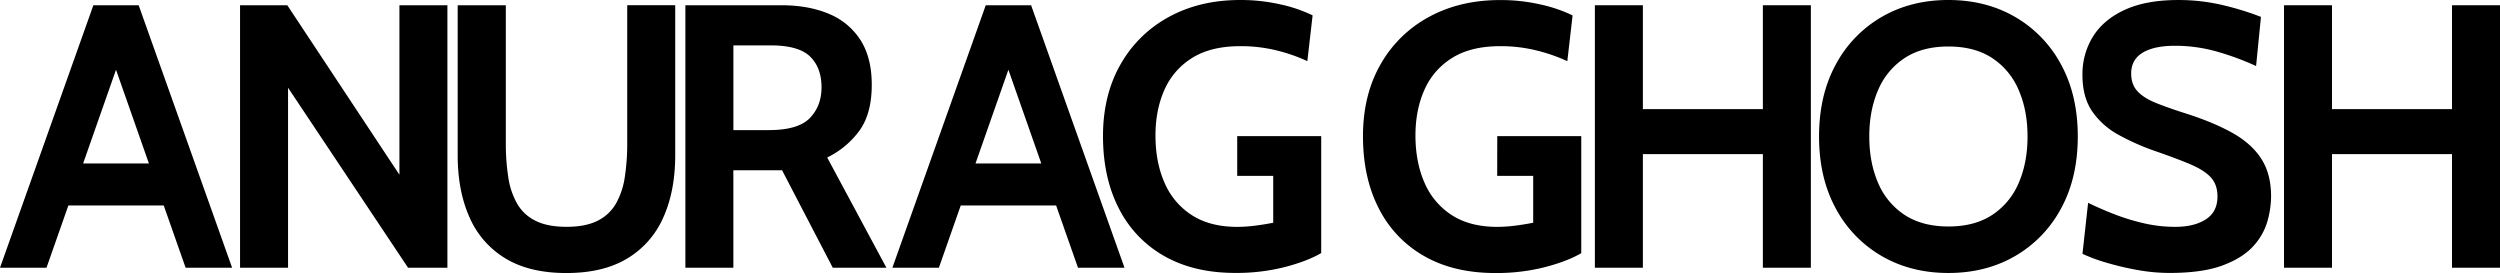 <svg id="Layer_1" data-name="Layer 1" xmlns="http://www.w3.org/2000/svg" viewBox="0 0 1899.5 207.41"><path d="M81.19,865.51,10.25,1064.94H45.58l16.61-47.29h72.47l16.62,47.29h35.33l-71-199.43ZM73.4,985.74l25-71.24,25,71.24Z" transform="translate(-10.25 -861.52)"/><polygon points="303.48 132.77 218.29 3.99 182.39 3.99 182.39 203.42 218.86 203.42 218.86 66.67 310.03 203.42 339.94 203.42 339.94 3.99 303.48 3.99 303.48 132.77"/><path d="M486.82,970.07a168.33,168.33,0,0,1-1.85,26,58,58,0,0,1-6.77,20.22,32.74,32.74,0,0,1-14,13q-9.12,4.56-23.51,4.56t-23.5-4.56a32.63,32.63,0,0,1-14-13,57.78,57.78,0,0,1-6.77-20.22,168.33,168.33,0,0,1-1.85-26V865.51H358v114q0,27.06,9,47.15a68,68,0,0,0,27.27,31.2q18.31,11.12,46.37,11.11T487,1057.82a68,68,0,0,0,27.28-31.2q9-20.08,9-47.15v-114H486.82Z" transform="translate(-10.25 -861.52)"/><path d="M663.28,960.74q9.33-12.9,9.33-34.83,0-20.52-8.54-33.91a51.57,51.57,0,0,0-24-19.94q-15.45-6.55-36.11-6.55H531v199.43h36.46V990.87h37L643,1064.94h40.74l-45-83.76A65.74,65.74,0,0,0,663.28,960.74Zm-37.68-9.55q-8.83,9.19-31.34,9.19H567.48V896h28.21q21.36,0,30.06,8.48t8.69,23.43Q634.44,942,625.6,951.19Z" transform="translate(-10.25 -861.52)"/><path d="M759.22,865.51l-70.94,199.43h35.33l16.61-47.29h72.47l16.62,47.29h35.33L793.69,865.51Zm-7.79,120.23,25-71.24,25,71.24Z" transform="translate(-10.25 -861.52)"/><path d="M950.29,995.14h27.35v35.61q-7.27,1.43-14.18,2.28a107.52,107.52,0,0,1-13.17.86q-20.67,0-34.48-8.91a54.77,54.77,0,0,1-20.73-24.57q-6.9-15.67-6.9-36,0-19.36,6.83-34.69a53.85,53.85,0,0,1,21.09-24.21q14.24-8.91,36.46-8.91A113.25,113.25,0,0,1,980,899.77a129.37,129.37,0,0,1,23.57,8.19l4-34.76a109.52,109.52,0,0,0-24.71-8.4,136.29,136.29,0,0,0-30.28-3.28q-30.63,0-54.13,12.82a92.93,92.93,0,0,0-36.82,36.11q-13.32,23.29-13.32,54.49,0,31.48,12,54.84A86,86,0,0,0,894.73,1056q22.5,12.89,54.13,12.89a148.88,148.88,0,0,0,37.68-4.49q17.16-4.49,27.56-10.61V964.94H950.29Z" transform="translate(-10.25 -861.52)"/><path d="M1147.82,995.14h27.35v35.61q-7.26,1.43-14.17,2.28a107.55,107.55,0,0,1-13.18.86q-20.65,0-34.47-8.91a54.77,54.77,0,0,1-20.73-24.57q-6.9-15.67-6.91-36,0-19.36,6.84-34.69a53.85,53.85,0,0,1,21.09-24.21q14.23-8.91,36.46-8.91a113.11,113.11,0,0,1,27.42,3.21A129.21,129.21,0,0,1,1201.1,908l4-34.76a109.44,109.44,0,0,0-24.72-8.4,136.27,136.27,0,0,0-30.27-3.28q-30.63,0-54.13,12.82a92.93,92.93,0,0,0-36.82,36.11q-13.32,23.29-13.32,54.49,0,31.48,12,54.84a86.12,86.12,0,0,0,34.48,36.26q22.5,12.89,54.13,12.89a148.93,148.93,0,0,0,37.68-4.49q17.16-4.49,27.56-10.61V964.94h-63.82Z" transform="translate(-10.25 -861.52)"/><polygon points="1339.43 82.91 1248.26 82.91 1248.26 3.99 1211.79 3.99 1211.79 203.42 1248.26 203.42 1248.26 117.1 1339.43 117.1 1339.43 203.42 1375.89 203.42 1375.89 3.99 1339.43 3.99 1339.43 82.91"/><path d="M1541.37,874.41q-22.23-12.88-50.72-12.89t-50.71,12.89a91.54,91.54,0,0,0-34.9,36.18q-12.68,23.29-12.68,54.63t12.68,54.63a91.5,91.5,0,0,0,34.9,36.19q22.21,12.89,50.71,12.89t50.72-12.89a91.57,91.57,0,0,0,34.9-36.19q12.68-23.28,12.68-54.63t-12.68-54.63A91.6,91.6,0,0,0,1541.37,874.41Zm2.7,126.07a54.1,54.1,0,0,1-20.08,24.29q-13.4,8.84-33.34,8.83t-33.33-8.83a54.12,54.12,0,0,1-20.09-24.29q-6.69-15.45-6.69-35.26t6.69-35.25a54.18,54.18,0,0,1,20.09-24.29q13.38-8.83,33.33-8.83t33.34,8.83A54.16,54.16,0,0,1,1544.07,930q6.71,15.45,6.7,35.25T1544.07,1000.48Z" transform="translate(-10.25 -861.52)"/><path d="M1706.09,962.3q-14.74-8.19-36.4-15-12.54-4-21.51-7.63t-13.82-8.76q-4.84-5.13-4.84-13.53,0-10.54,8.69-15.81t24.65-5.27a116.75,116.75,0,0,1,30,3.91,209.42,209.42,0,0,1,31.56,11.47l3.7-37.32a213.07,213.07,0,0,0-28.21-8.76,145,145,0,0,0-34.76-4.06q-24.08,0-40.24,7.34t-24.29,20.22a54.07,54.07,0,0,0-8.12,29.42q0,16.82,7.41,27.64A57.92,57.92,0,0,0,1620,964a180.61,180.61,0,0,0,28.63,12.61q16,5.55,26.21,9.9t15.24,9.83q5,5.49,5,14.46,0,11.69-8.83,17.38t-23.36,5.7a104.74,104.74,0,0,1-23.08-2.57,162.17,162.17,0,0,1-22.22-6.69q-10.83-4.14-20.8-9l-4.28,38.75a122.16,122.16,0,0,0,17.38,6.48,214.82,214.82,0,0,0,23.79,5.7,137.92,137.92,0,0,0,24.93,2.35q25.22,0,40.53-5.77t23.29-14.74a47.06,47.06,0,0,0,10.68-19,71.57,71.57,0,0,0,2.71-18.59q0-17.1-7.48-28.71T1706.09,962.3Z" transform="translate(-10.25 -861.52)"/><polygon points="1863.03 3.99 1863.03 82.91 1771.86 82.91 1771.86 3.99 1735.4 3.99 1735.4 203.42 1771.86 203.42 1771.86 117.1 1863.03 117.1 1863.03 203.42 1899.5 203.42 1899.5 3.99 1863.03 3.99"/></svg>
